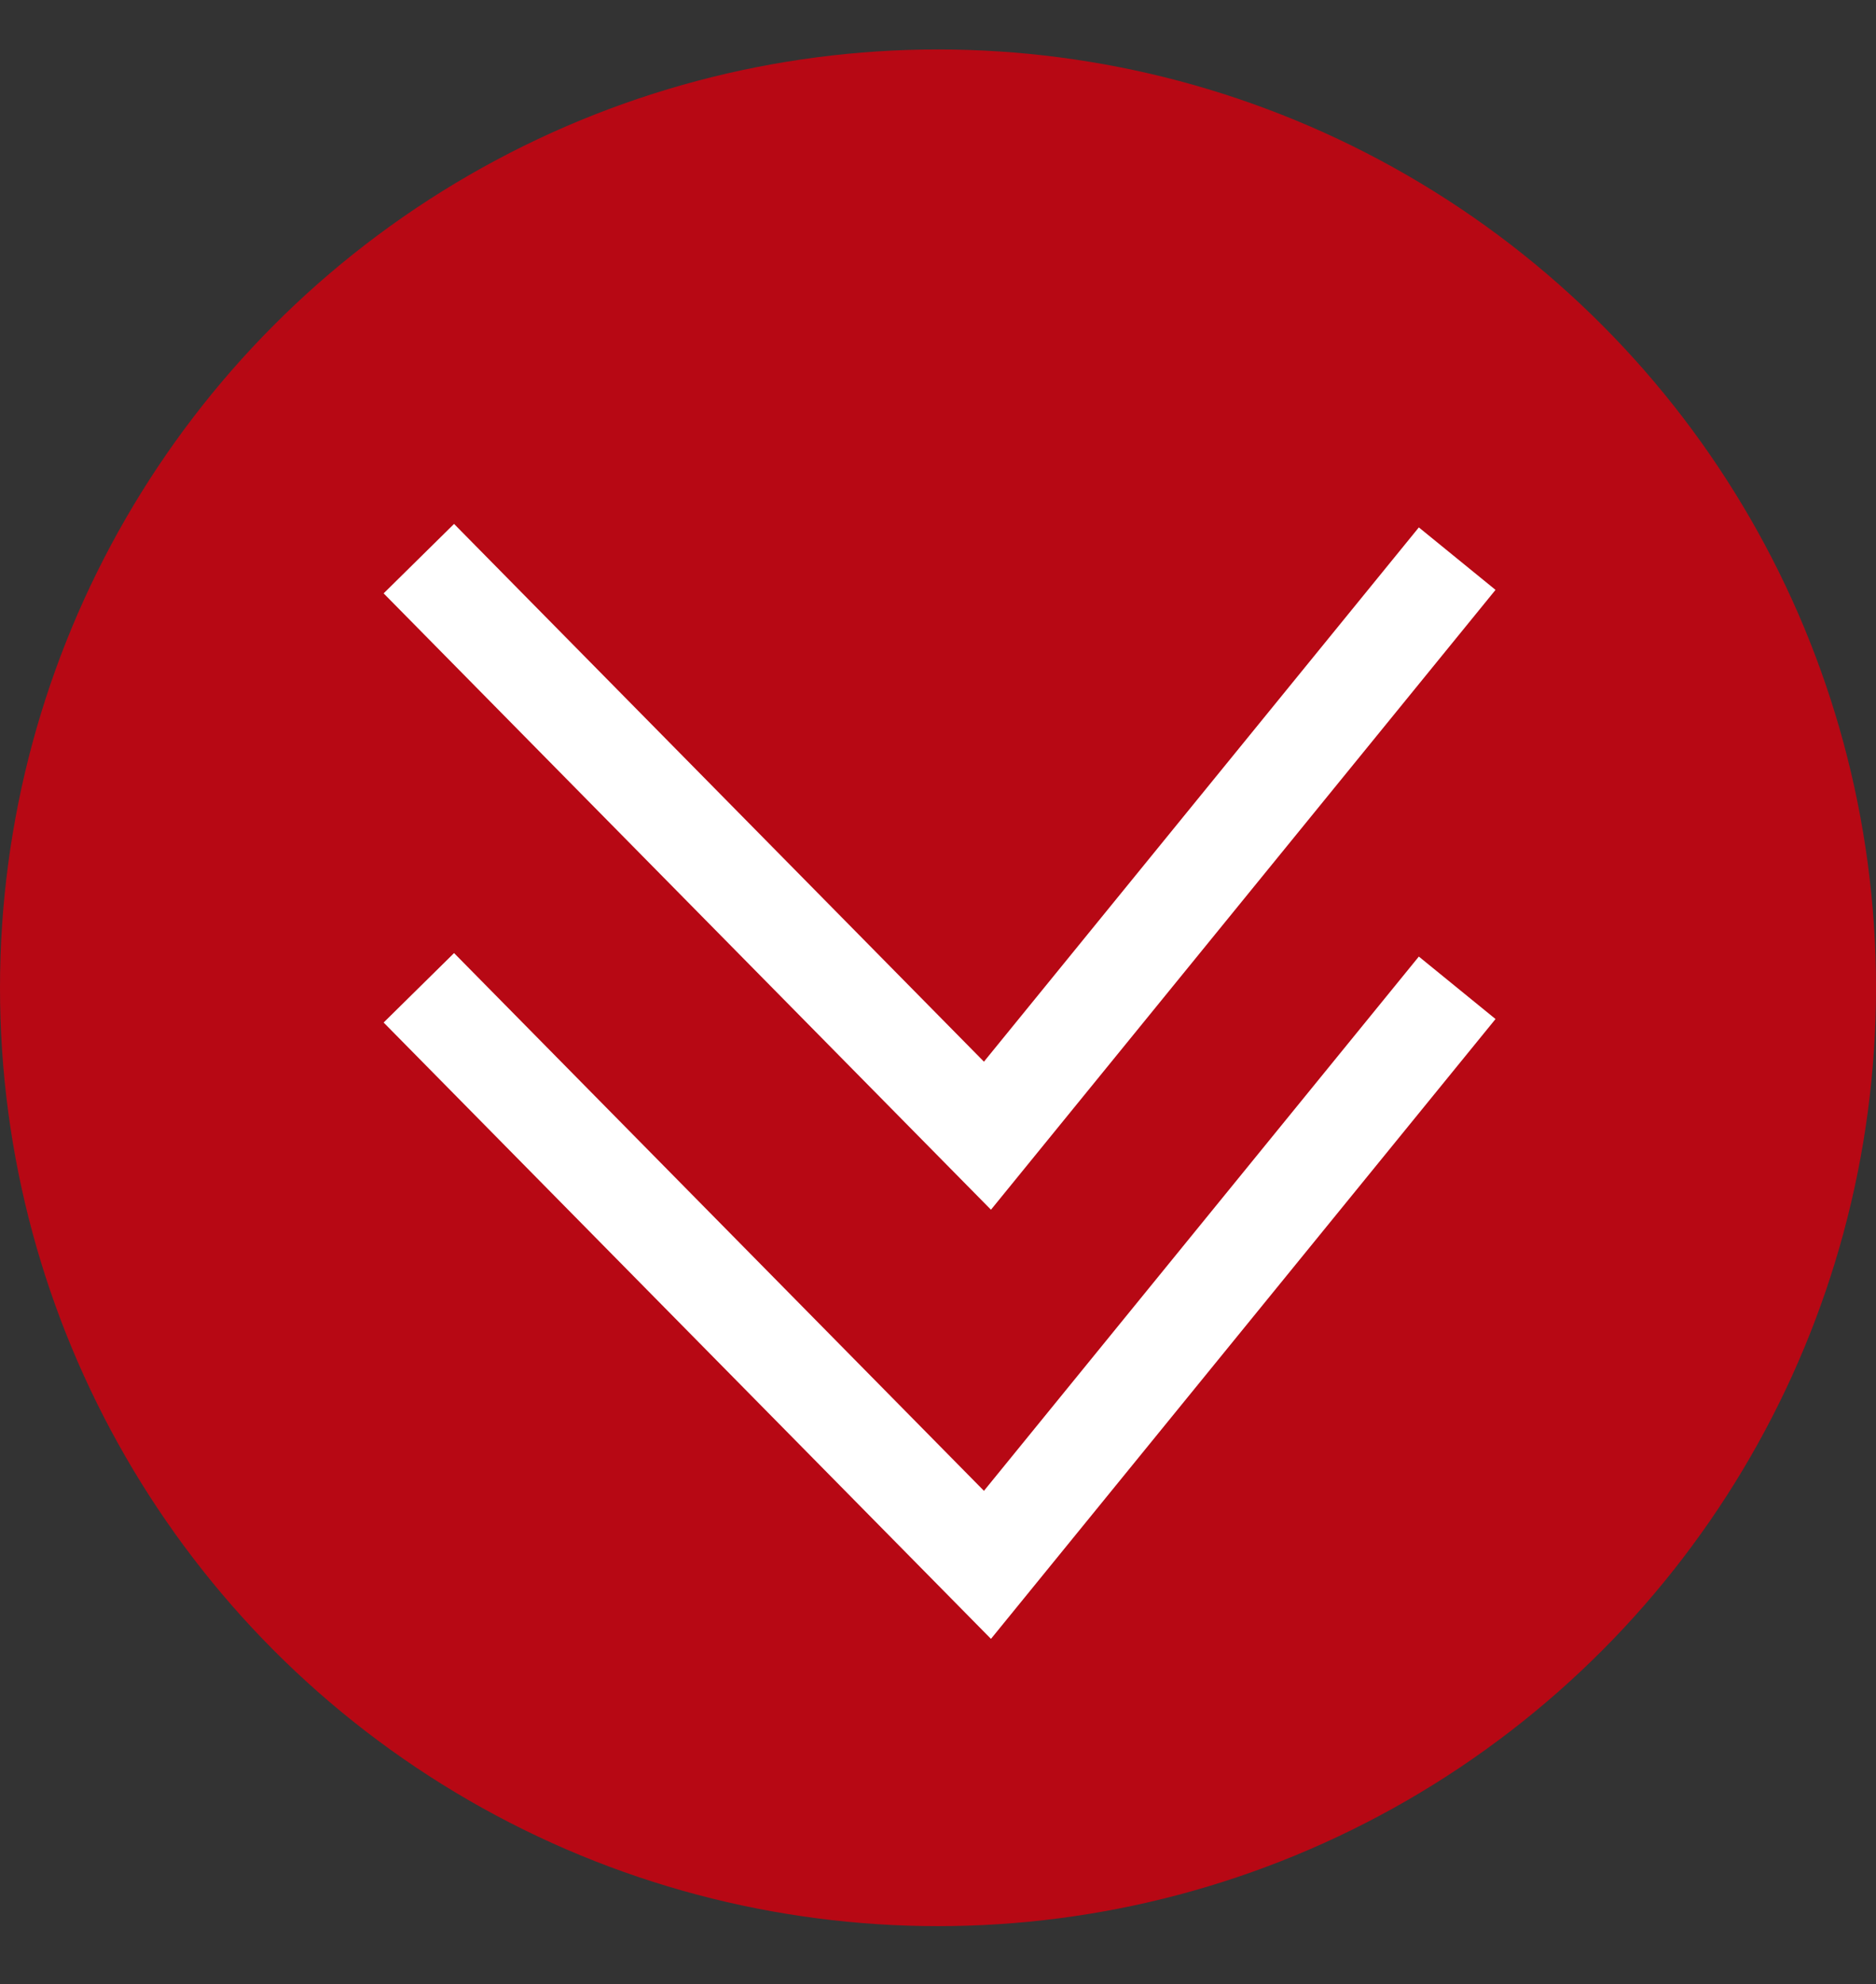 <?xml version="1.0" encoding="utf-8"?>
<!-- Generator: Adobe Illustrator 17.0.0, SVG Export Plug-In . SVG Version: 6.00 Build 0)  -->
<!DOCTYPE svg PUBLIC "-//W3C//DTD SVG 1.1//EN" "http://www.w3.org/Graphics/SVG/1.1/DTD/svg11.dtd">
<svg version="1.1" id="Capa_1" xmlns="http://www.w3.org/2000/svg" xmlns:xlink="http://www.w3.org/1999/xlink" x="0px" y="0px"
	 width="75.883px" height="80.236px" viewBox="0 0 75.883 80.236" enable-background="new 0 0 75.883 80.236" xml:space="preserve">
<rect x="0" y="0" width="75.883" height="80.236" fill="#333333" stroke="none"/>
<circle fill="#B70814" cx="37.942" cy="39.942" r="37.942"/>
<polyline fill="none" stroke="#FFFFFF" stroke-width="4" stroke-miterlimit="10" points="16.942,22.589 39.942,45.922 
	58.942,22.589 "/>
<polyline fill="none" stroke="#FFFFFF" stroke-width="4" stroke-miterlimit="10" points="16.942,39.942 39.942,63.275 
	58.942,39.942 "/>
</svg>

